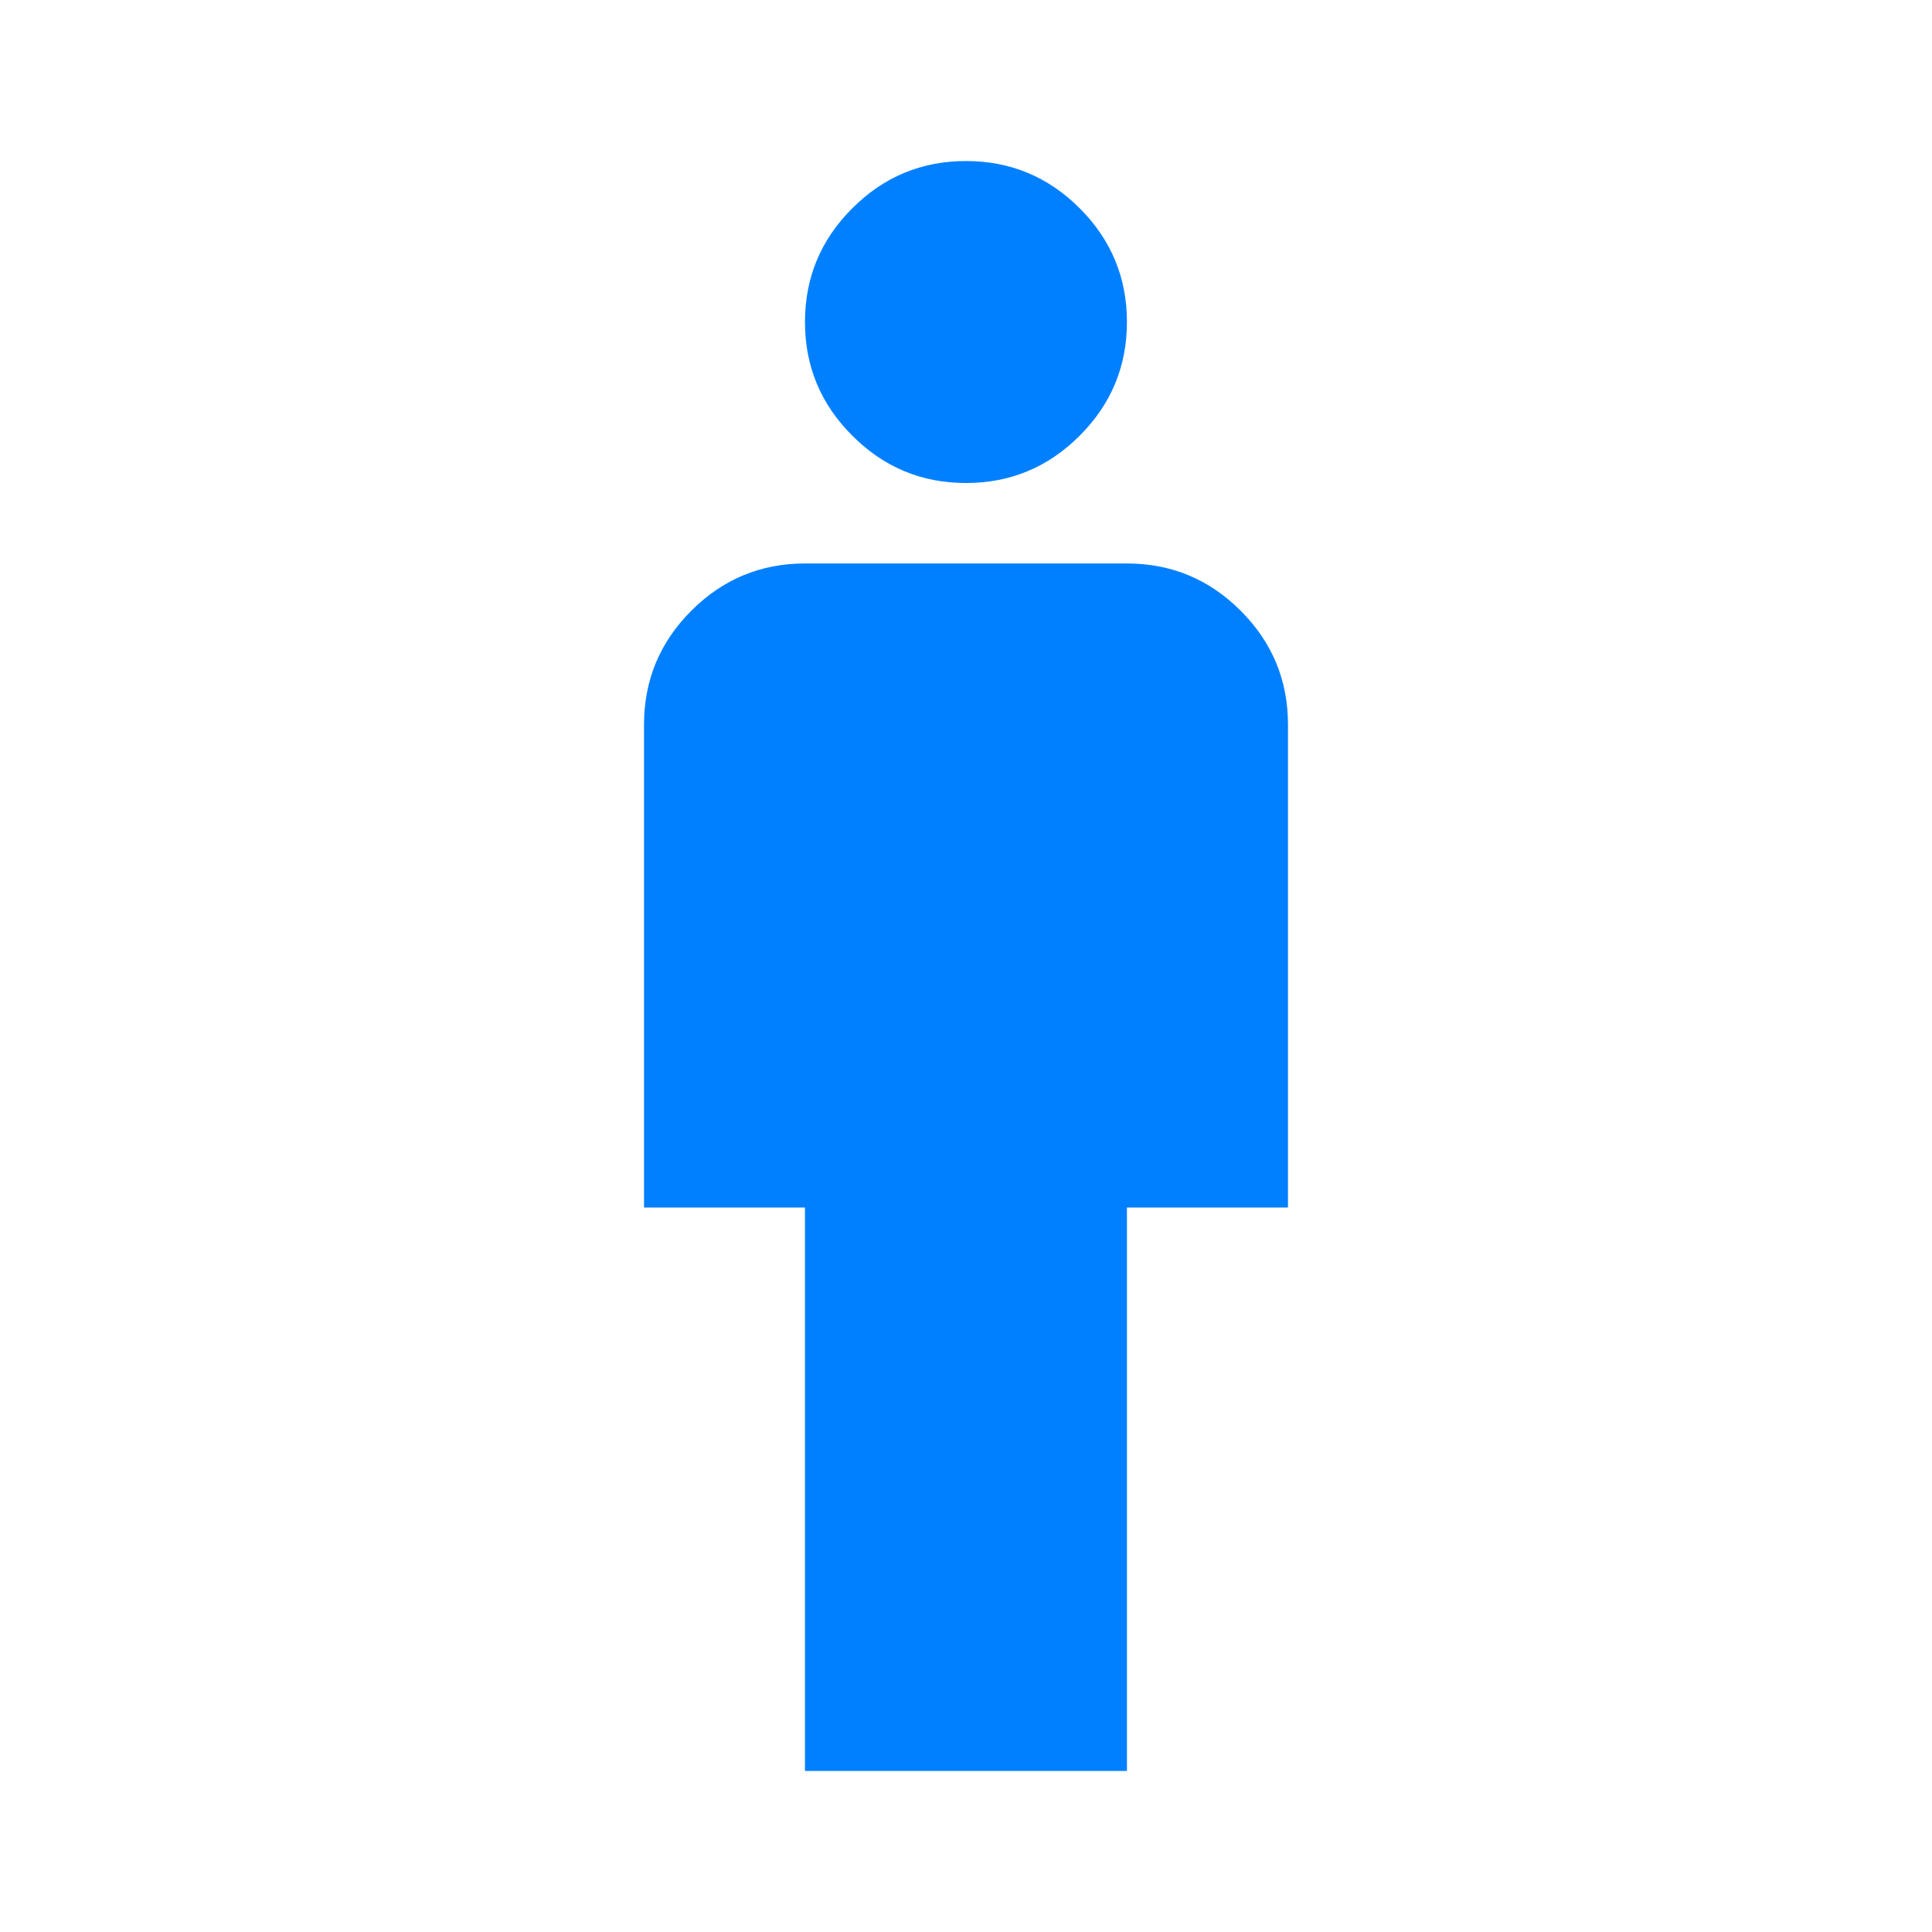 <svg width="20" height="20" viewBox="0 0 20 20" fill="none" xmlns="http://www.w3.org/2000/svg">
<path d="M8.333 18.333V12.5H6.667V7.5C6.667 7.042 6.83 6.649 7.156 6.323C7.482 5.996 7.875 5.833 8.333 5.833H11.666C12.125 5.833 12.517 5.996 12.844 6.323C13.17 6.649 13.333 7.042 13.333 7.5V12.5H11.666V18.333H8.333ZM10 5C9.541 5 9.149 4.837 8.823 4.51C8.496 4.184 8.333 3.792 8.333 3.333C8.333 2.875 8.496 2.482 8.823 2.156C9.149 1.83 9.541 1.667 10 1.667C10.458 1.667 10.851 1.83 11.177 2.156C11.503 2.482 11.666 2.875 11.666 3.333C11.666 3.792 11.503 4.184 11.177 4.51C10.851 4.837 10.458 5 10 5Z" fill="#0080FF"/>
</svg>
